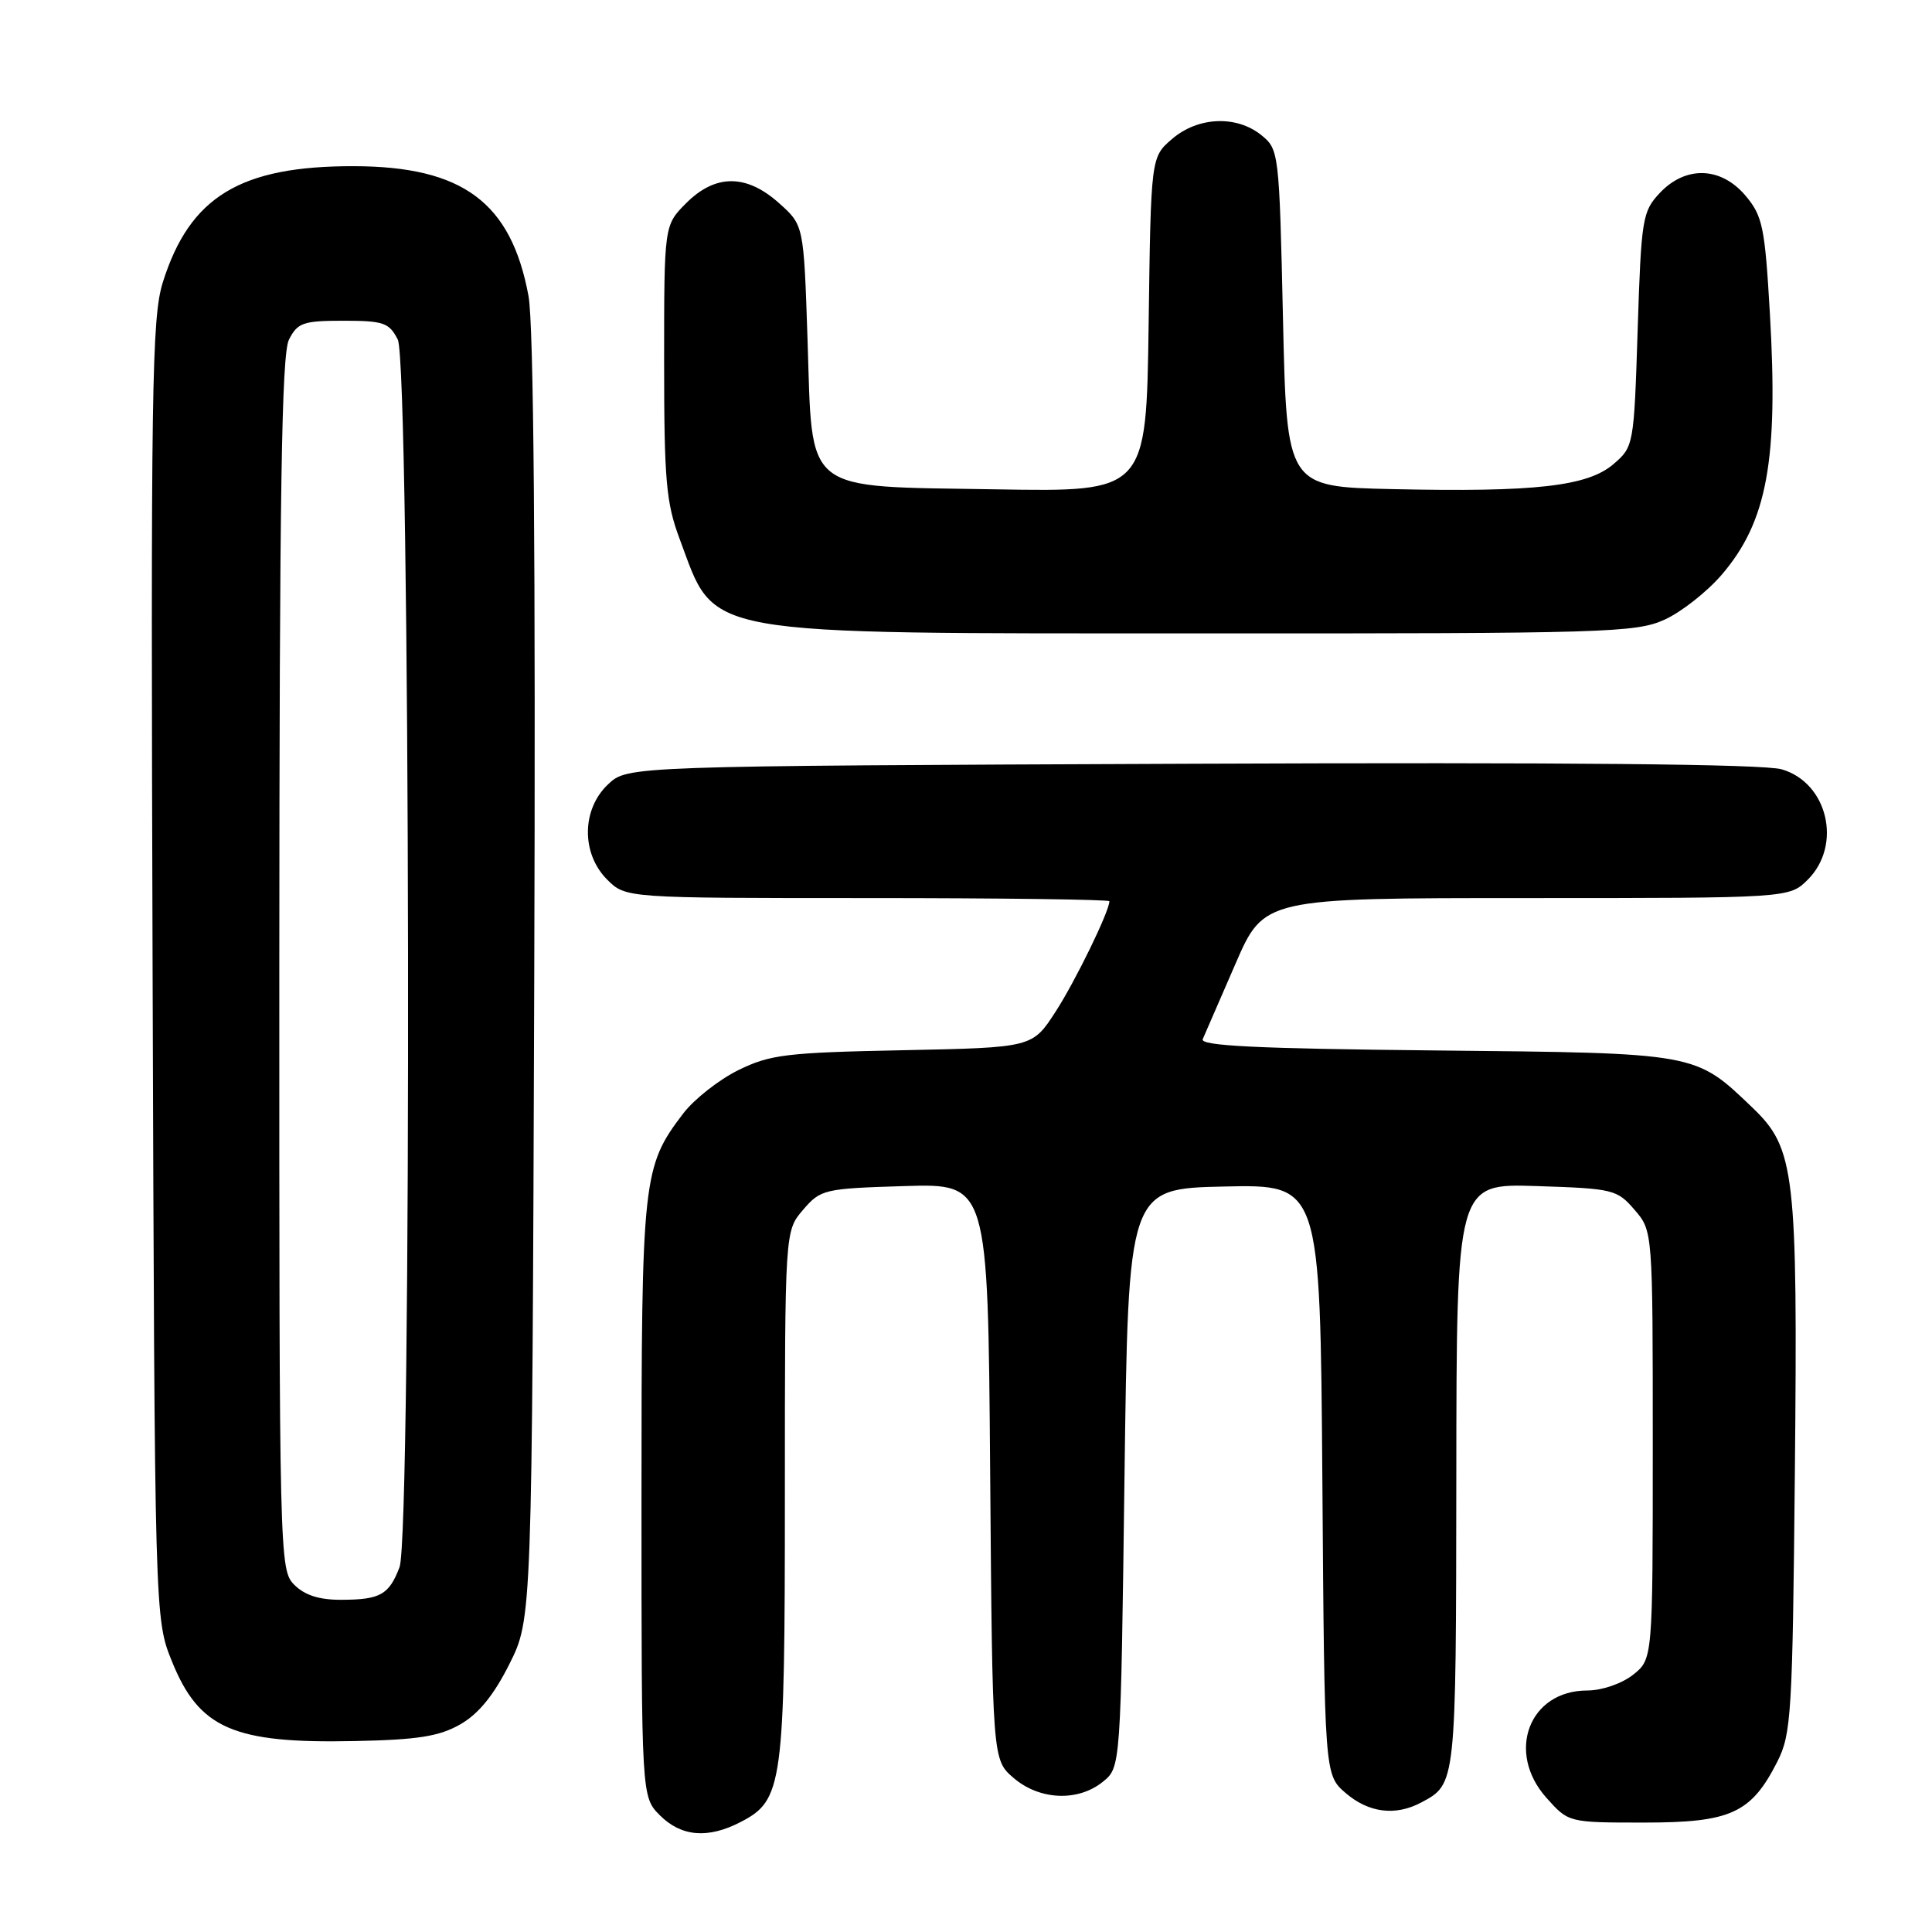 <?xml version="1.0" encoding="UTF-8" standalone="no"?>
<!DOCTYPE svg PUBLIC "-//W3C//DTD SVG 1.1//EN" "http://www.w3.org/Graphics/SVG/1.1/DTD/svg11.dtd" >
<svg xmlns="http://www.w3.org/2000/svg" xmlns:xlink="http://www.w3.org/1999/xlink" version="1.1" viewBox="0 0 256 256">
 <g >
 <path fill="currentColor"
d=" M 98.13 241.43 C 103.74 238.53 104.00 236.60 104.00 198.09 C 104.00 163.11 104.00 163.11 106.41 160.31 C 108.74 157.59 109.19 157.49 119.87 157.16 C 130.91 156.83 130.91 156.83 131.20 195.00 C 131.50 233.18 131.50 233.18 134.31 235.59 C 137.74 238.54 142.85 238.76 146.14 236.09 C 148.50 234.18 148.50 234.18 149.00 195.84 C 149.50 157.50 149.50 157.50 162.22 157.22 C 174.93 156.94 174.93 156.94 175.22 196.06 C 175.50 235.17 175.50 235.17 178.31 237.59 C 181.36 240.21 184.90 240.66 188.32 238.84 C 192.95 236.37 192.93 236.55 192.97 195.66 C 193.00 156.82 193.00 156.82 203.59 157.16 C 213.76 157.49 214.27 157.61 216.59 160.31 C 219.00 163.11 219.00 163.11 219.00 191.48 C 219.00 219.85 219.00 219.85 216.37 221.93 C 214.87 223.10 212.26 224.00 210.32 224.00 C 202.61 224.00 199.51 232.18 204.92 238.23 C 207.84 241.50 207.84 241.50 217.85 241.50 C 229.34 241.50 232.03 240.27 235.50 233.44 C 237.36 229.77 237.52 227.15 237.83 195.00 C 238.21 155.32 237.85 152.17 232.22 146.78 C 224.57 139.45 225.02 139.54 190.17 139.19 C 166.48 138.95 158.96 138.58 159.37 137.69 C 159.66 137.03 161.60 132.56 163.69 127.75 C 167.48 119.00 167.48 119.00 202.29 119.00 C 237.09 119.00 237.09 119.00 239.55 116.55 C 244.13 111.96 242.18 103.71 236.09 101.94 C 233.69 101.24 207.63 101.00 157.83 101.20 C 83.16 101.50 83.16 101.50 80.58 103.92 C 77.06 107.23 77.00 113.09 80.45 116.55 C 82.91 119.00 82.91 119.00 114.95 119.00 C 132.58 119.00 147.00 119.19 147.00 119.42 C 147.00 120.75 142.48 130.03 139.86 134.07 C 136.79 138.81 136.79 138.81 119.64 139.16 C 104.19 139.47 102.04 139.73 97.83 141.80 C 95.26 143.07 91.98 145.65 90.54 147.53 C 85.15 154.60 85.00 156.01 85.00 198.67 C 85.00 238.09 85.00 238.09 87.45 240.55 C 90.28 243.37 93.81 243.67 98.13 241.43 Z  M 61.00 228.48 C 63.41 227.10 65.44 224.61 67.50 220.49 C 70.50 214.50 70.50 214.50 70.79 129.68 C 70.98 73.90 70.72 42.93 70.03 39.22 C 67.74 26.83 61.33 22.06 46.93 22.02 C 31.85 21.98 25.15 26.05 21.58 37.39 C 20.11 42.05 19.97 51.32 20.22 128.54 C 20.50 214.50 20.50 214.50 22.79 220.16 C 26.39 229.06 30.94 231.04 47.00 230.70 C 55.39 230.53 58.20 230.08 61.00 228.48 Z  M 220.56 82.11 C 222.79 81.10 226.20 78.41 228.15 76.14 C 234.15 69.13 235.65 61.03 234.52 41.56 C 233.86 30.11 233.56 28.63 231.31 25.95 C 228.04 22.07 223.36 21.92 219.92 25.58 C 217.63 28.02 217.47 28.97 217.00 43.67 C 216.51 59.02 216.47 59.20 213.79 61.50 C 210.37 64.44 203.41 65.23 184.50 64.81 C 170.50 64.50 170.50 64.50 170.00 42.16 C 169.51 20.17 169.46 19.79 167.14 17.91 C 163.85 15.25 158.74 15.46 155.31 18.41 C 152.50 20.82 152.50 20.82 152.20 43.00 C 151.89 65.18 151.89 65.18 131.97 64.84 C 106.10 64.40 107.69 65.67 107.00 44.89 C 106.50 29.83 106.50 29.83 103.23 26.92 C 98.90 23.04 94.80 23.04 90.92 26.92 C 88.00 29.85 88.00 29.85 88.00 47.89 C 88.00 63.64 88.26 66.62 90.06 71.42 C 94.94 84.47 91.79 83.91 160.00 83.93 C 212.78 83.95 216.77 83.83 220.56 82.11 Z  M 39.00 210.00 C 37.03 208.03 37.00 206.68 37.01 127.75 C 37.03 65.06 37.31 46.95 38.29 45.00 C 39.43 42.76 40.17 42.50 45.50 42.50 C 50.83 42.50 51.57 42.76 52.71 45.00 C 54.37 48.30 54.59 203.31 52.94 207.66 C 51.55 211.31 50.38 211.97 45.25 211.98 C 42.32 212.00 40.38 211.38 39.00 210.00 Z "/>
</g>
</svg>